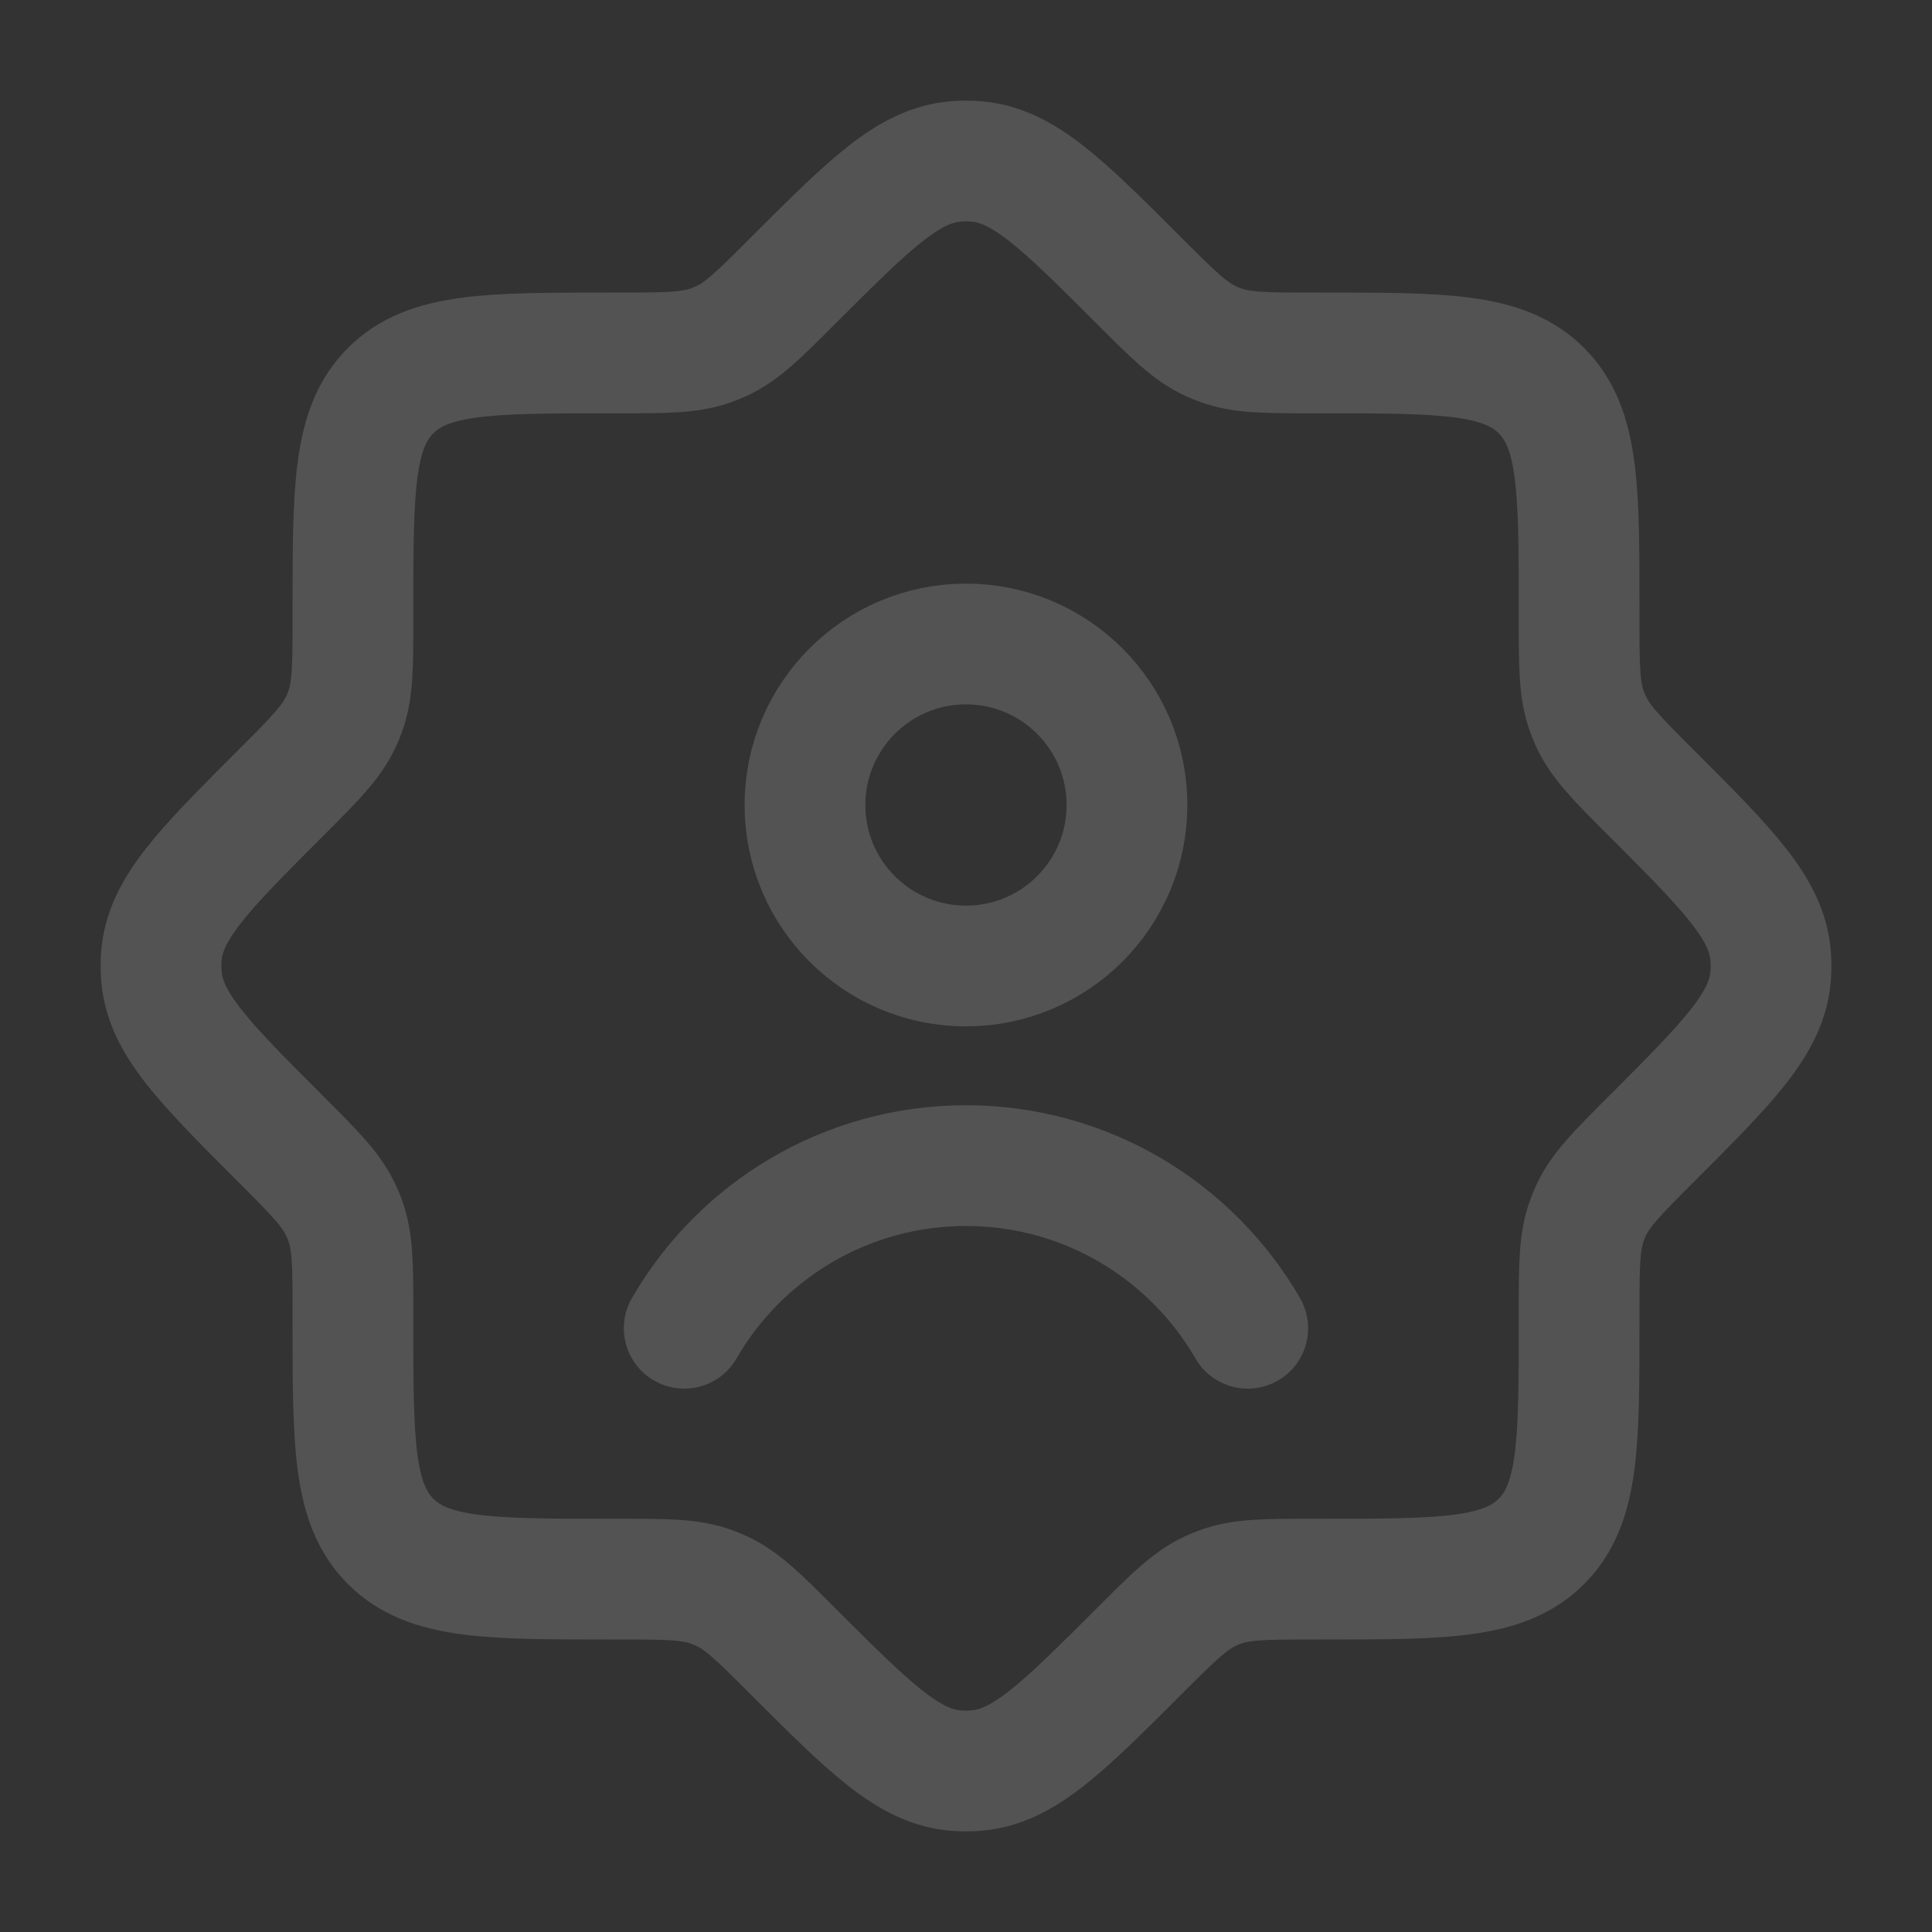 <svg width="40" height="40" viewBox="0 0 40 40" fill="none" xmlns="http://www.w3.org/2000/svg">
<rect x="0" y="0" width="40" height="40" fill="#333333" stroke="none"/>
<g opacity="0.16">
<path d="M27.181 7.307C26.196 7.307 25.703 7.307 25.255 7.14C25.192 7.117 25.131 7.092 25.071 7.064C24.636 6.864 24.288 6.516 23.591 5.819C21.988 4.216 21.186 3.415 20.2 3.341C20.067 3.331 19.934 3.331 19.802 3.341C18.815 3.415 18.014 4.216 16.41 5.819C15.714 6.516 15.366 6.864 14.931 7.064C14.87 7.092 14.809 7.117 14.746 7.14C14.298 7.307 13.805 7.307 12.82 7.307H12.639C10.125 7.307 8.869 7.307 8.088 8.087C7.307 8.868 7.307 10.125 7.307 12.638V12.82C7.307 13.805 7.307 14.297 7.141 14.746C7.118 14.808 7.092 14.87 7.064 14.93C6.865 15.365 6.517 15.713 5.82 16.41C4.217 18.013 3.415 18.814 3.341 19.801C3.332 19.933 3.332 20.067 3.341 20.199C3.415 21.186 4.217 21.987 5.82 23.59C6.517 24.287 6.865 24.635 7.064 25.07C7.092 25.131 7.118 25.192 7.141 25.254C7.307 25.703 7.307 26.195 7.307 27.18V27.362C7.307 29.875 7.307 31.132 8.088 31.913C8.869 32.694 10.125 32.694 12.639 32.694H12.82C13.805 32.694 14.298 32.694 14.746 32.86C14.809 32.883 14.87 32.908 14.931 32.936C15.366 33.136 15.714 33.484 16.41 34.181C18.014 35.784 18.815 36.585 19.802 36.659C19.934 36.669 20.067 36.669 20.2 36.659C21.186 36.585 21.988 35.784 23.591 34.181C24.288 33.484 24.636 33.136 25.071 32.936C25.131 32.908 25.192 32.883 25.255 32.86C25.703 32.694 26.196 32.694 27.181 32.694H27.363C29.876 32.694 31.133 32.694 31.913 31.913C32.694 31.132 32.694 29.875 32.694 27.362V27.18C32.694 26.195 32.694 25.703 32.861 25.254C32.884 25.192 32.909 25.131 32.937 25.07C33.136 24.635 33.485 24.287 34.181 23.59C35.784 21.987 36.586 21.186 36.66 20.199C36.67 20.067 36.67 19.933 36.66 19.801C36.586 18.814 35.784 18.013 34.181 16.41C33.485 15.713 33.136 15.365 32.937 14.93C32.909 14.87 32.884 14.808 32.861 14.746C32.694 14.297 32.694 13.805 32.694 12.82V12.638C32.694 10.125 32.694 8.868 31.913 8.087C31.133 7.307 29.876 7.307 27.363 7.307H27.181Z" stroke="white" stroke-width="2.5"/>
<path d="M14.166 27.5C15.33 25.487 17.507 24.133 19.999 24.133C22.492 24.133 24.668 25.487 25.833 27.5M23.333 16.667C23.333 18.508 21.84 20 19.999 20C18.159 20 16.666 18.508 16.666 16.667C16.666 14.826 18.159 13.333 19.999 13.333C21.84 13.333 23.333 14.826 23.333 16.667Z" stroke="white" stroke-width="2.5" stroke-linecap="round"/>
</g>
</svg>
